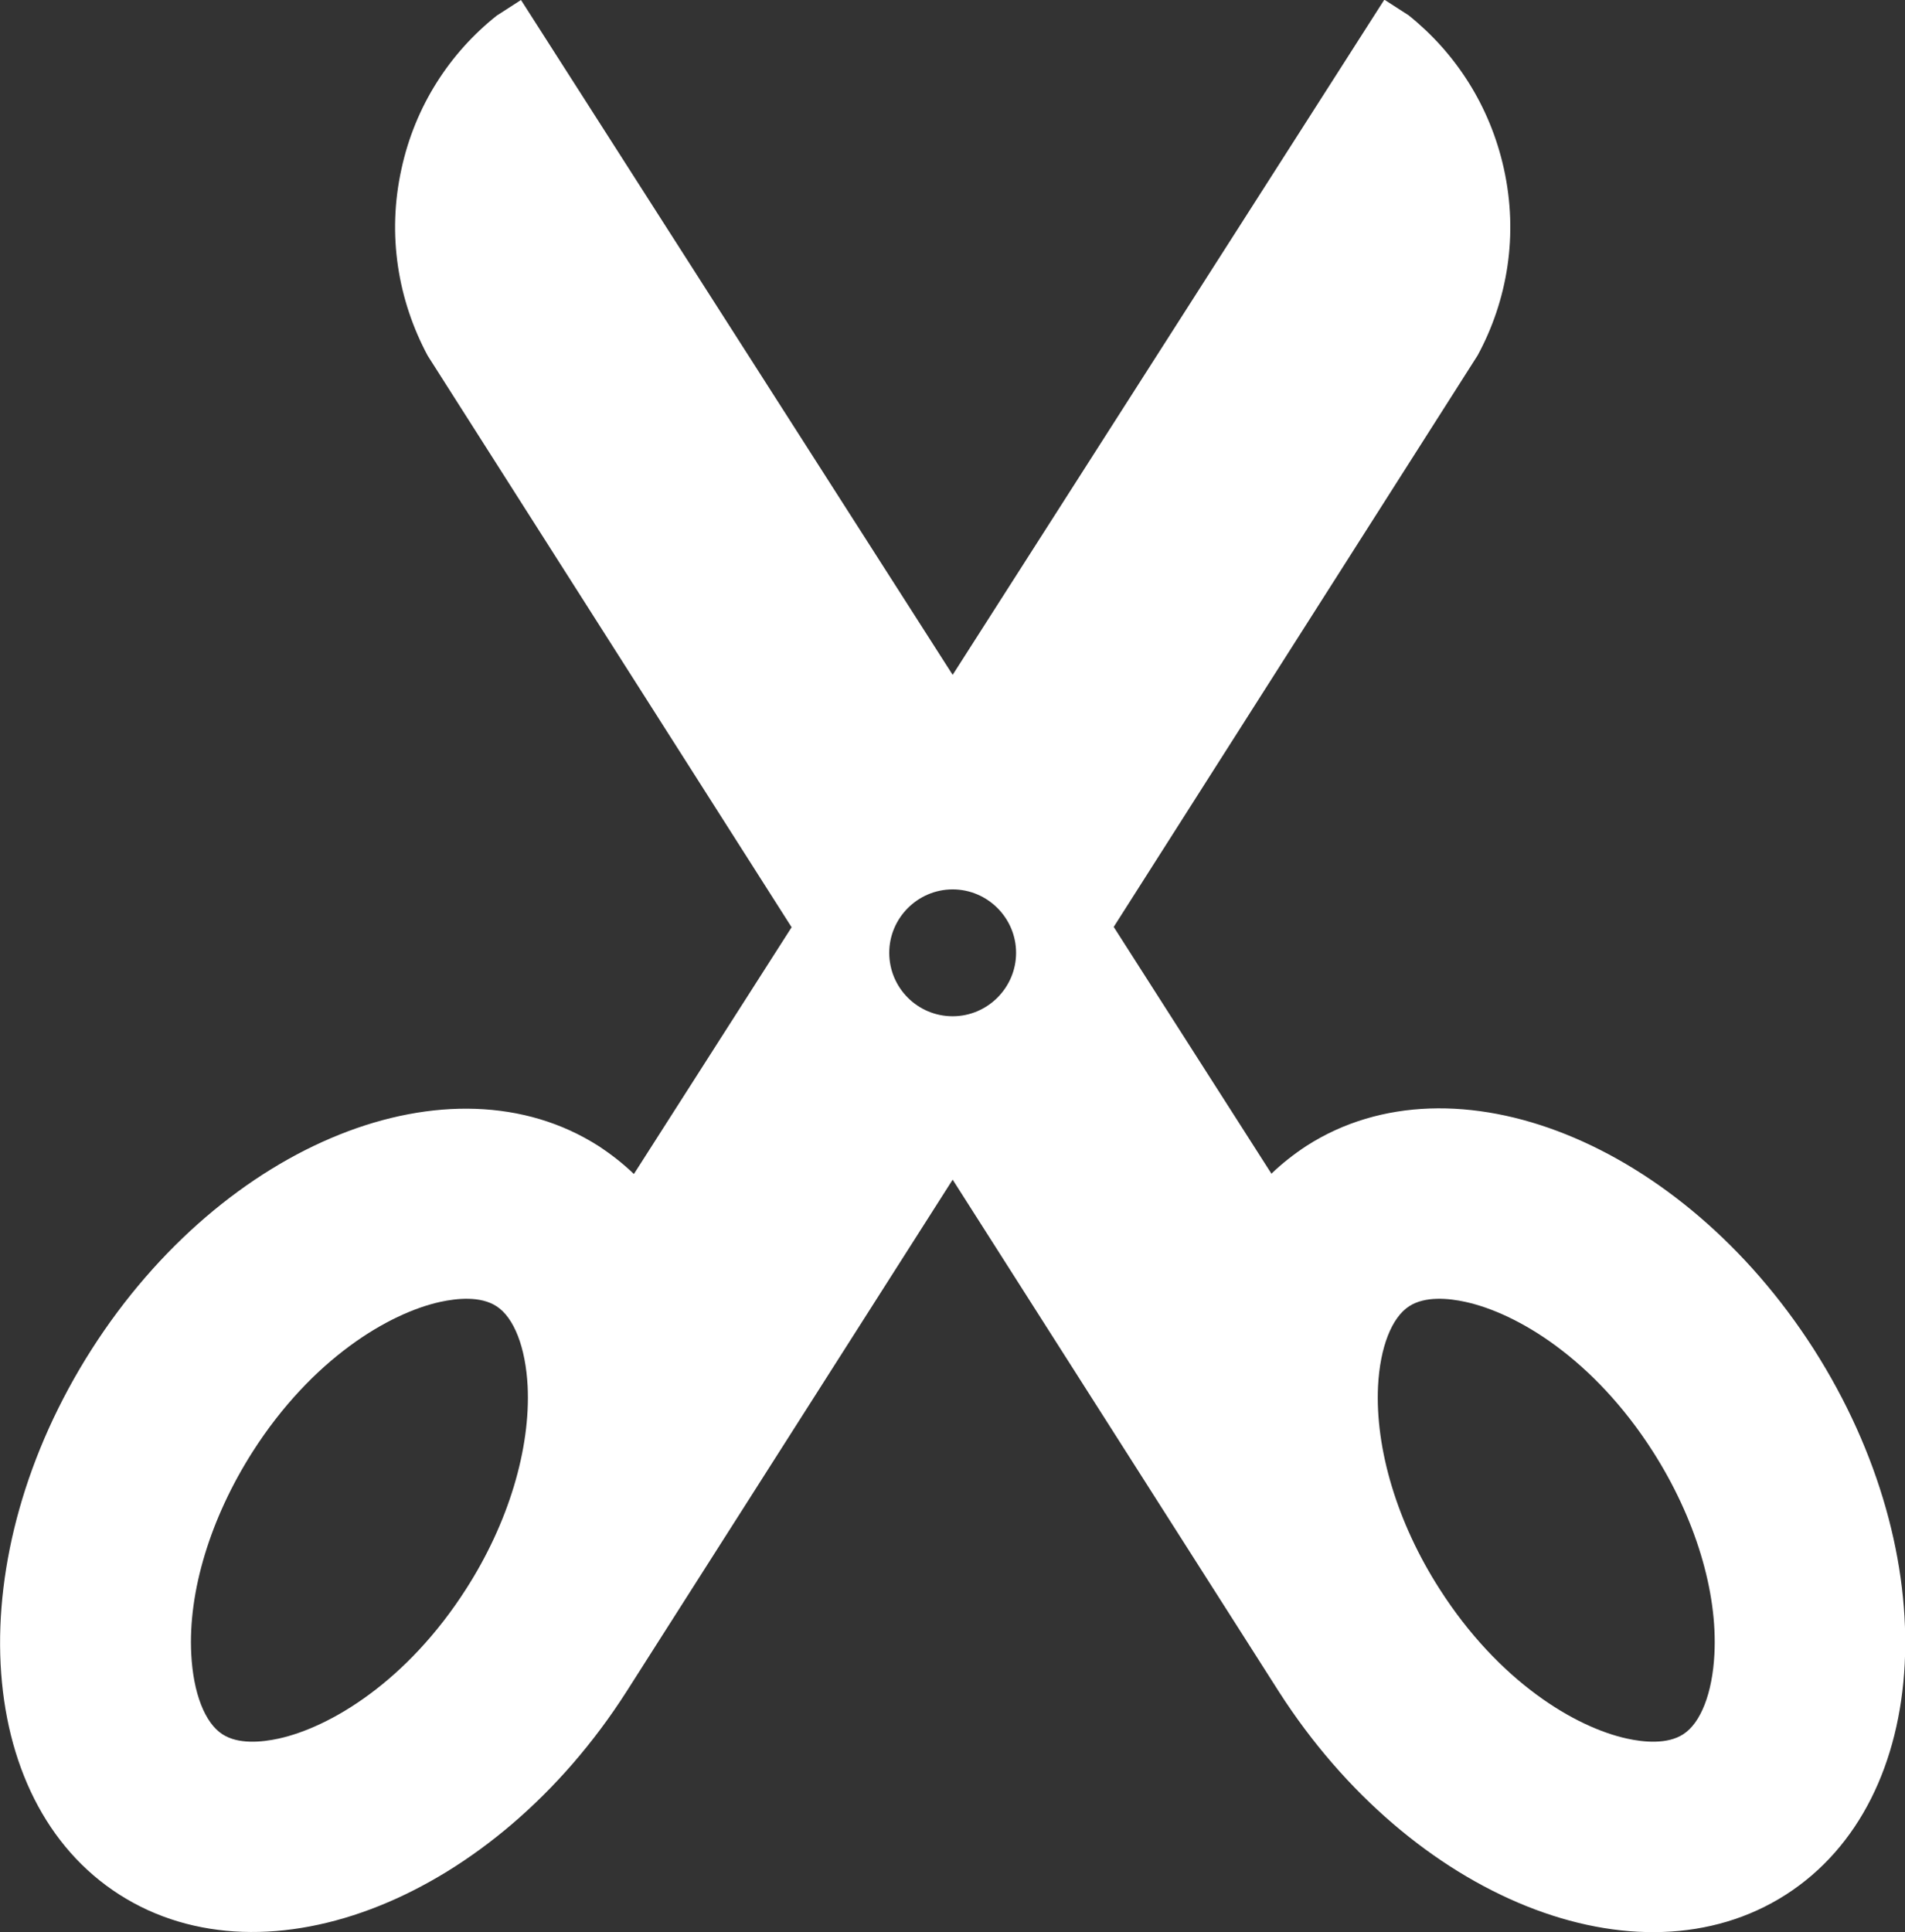<?xml version="1.0" encoding="utf-8"?>
<!-- Generator: Adobe Illustrator 18.1.1, SVG Export Plug-In . SVG Version: 6.00 Build 0)  -->
<svg version="1.1" id="cut" xmlns="http://www.w3.org/2000/svg" xmlns:xlink="http://www.w3.org/1999/xlink" x="0px" y="0px"
	 viewBox="0 90 573.7 581.8" enable-background="new 0 90 573.7 581.8" xml:space="preserve">
<rect x="0" y="90" width="573.7" height="581.8" fill="#333333" stroke="none"/>
<path fill="#FFFFFF" d="M546.2,496.2c-39.9-62.3-108.2-89.7-152.7-61.2c-3.8,2.5-7.4,5.3-10.6,8.4l-47.5-74.3L445,197
	c9-16.6,12.3-36.3,7.9-56.2c-4.2-19-14.6-34.9-28.7-46.2l-7.3-4.7l-130,203.3L156.9,90l-7.3,4.7c-14.1,11.2-24.6,27.2-28.7,46.2
	c-4.4,19.9-1,39.6,7.9,56.2l109.6,172.1l-47.5,74.3c-3.2-3.1-6.8-5.9-10.6-8.4c-44.5-28.5-112.9-1.1-152.7,61.2S-8.5,632.1,36,660.5
	s112.9,1.1,152.7-61.2l98.2-154.1l98.2,154.1c39.9,62.3,108.2,89.7,152.7,61.2S586,558.5,546.2,496.2z M140.4,568.4
	c-17.9,28-41,41.7-56.5,45.1l0,0c-5.1,1.1-12.1,1.8-16.9-1.3c-5.3-3.4-8.8-12.4-9.4-24.1c-1-18.9,5.8-41.1,18.5-61
	c17.9-28,41-41.7,56.5-45.1c5.1-1.1,12.1-1.8,16.9,1.3c5.3,3.4,8.8,12.4,9.4,24.1C159.8,526.3,153.1,548.6,140.4,568.4L140.4,568.4z
	 M286.9,396c-10.6,0-19.1-8.6-19.1-19.1s8.6-19.1,19.1-19.1s19.1,8.6,19.1,19.1S297.4,396,286.9,396z M516.3,588.1
	c-0.6,11.7-4.1,20.7-9.4,24.1c-4.8,3.1-11.9,2.4-16.9,1.3l0,0c-15.6-3.4-38.6-17.1-56.5-45.1c-12.7-19.8-19.4-42.1-18.5-61
	c0.6-11.7,4.1-20.7,9.4-24.1c4.8-3.1,11.9-2.4,16.9-1.3c15.6,3.4,38.6,17.1,56.5,45.1C510.5,547,517.3,569.2,516.3,588.1
	L516.3,588.1z"/>
</svg>
